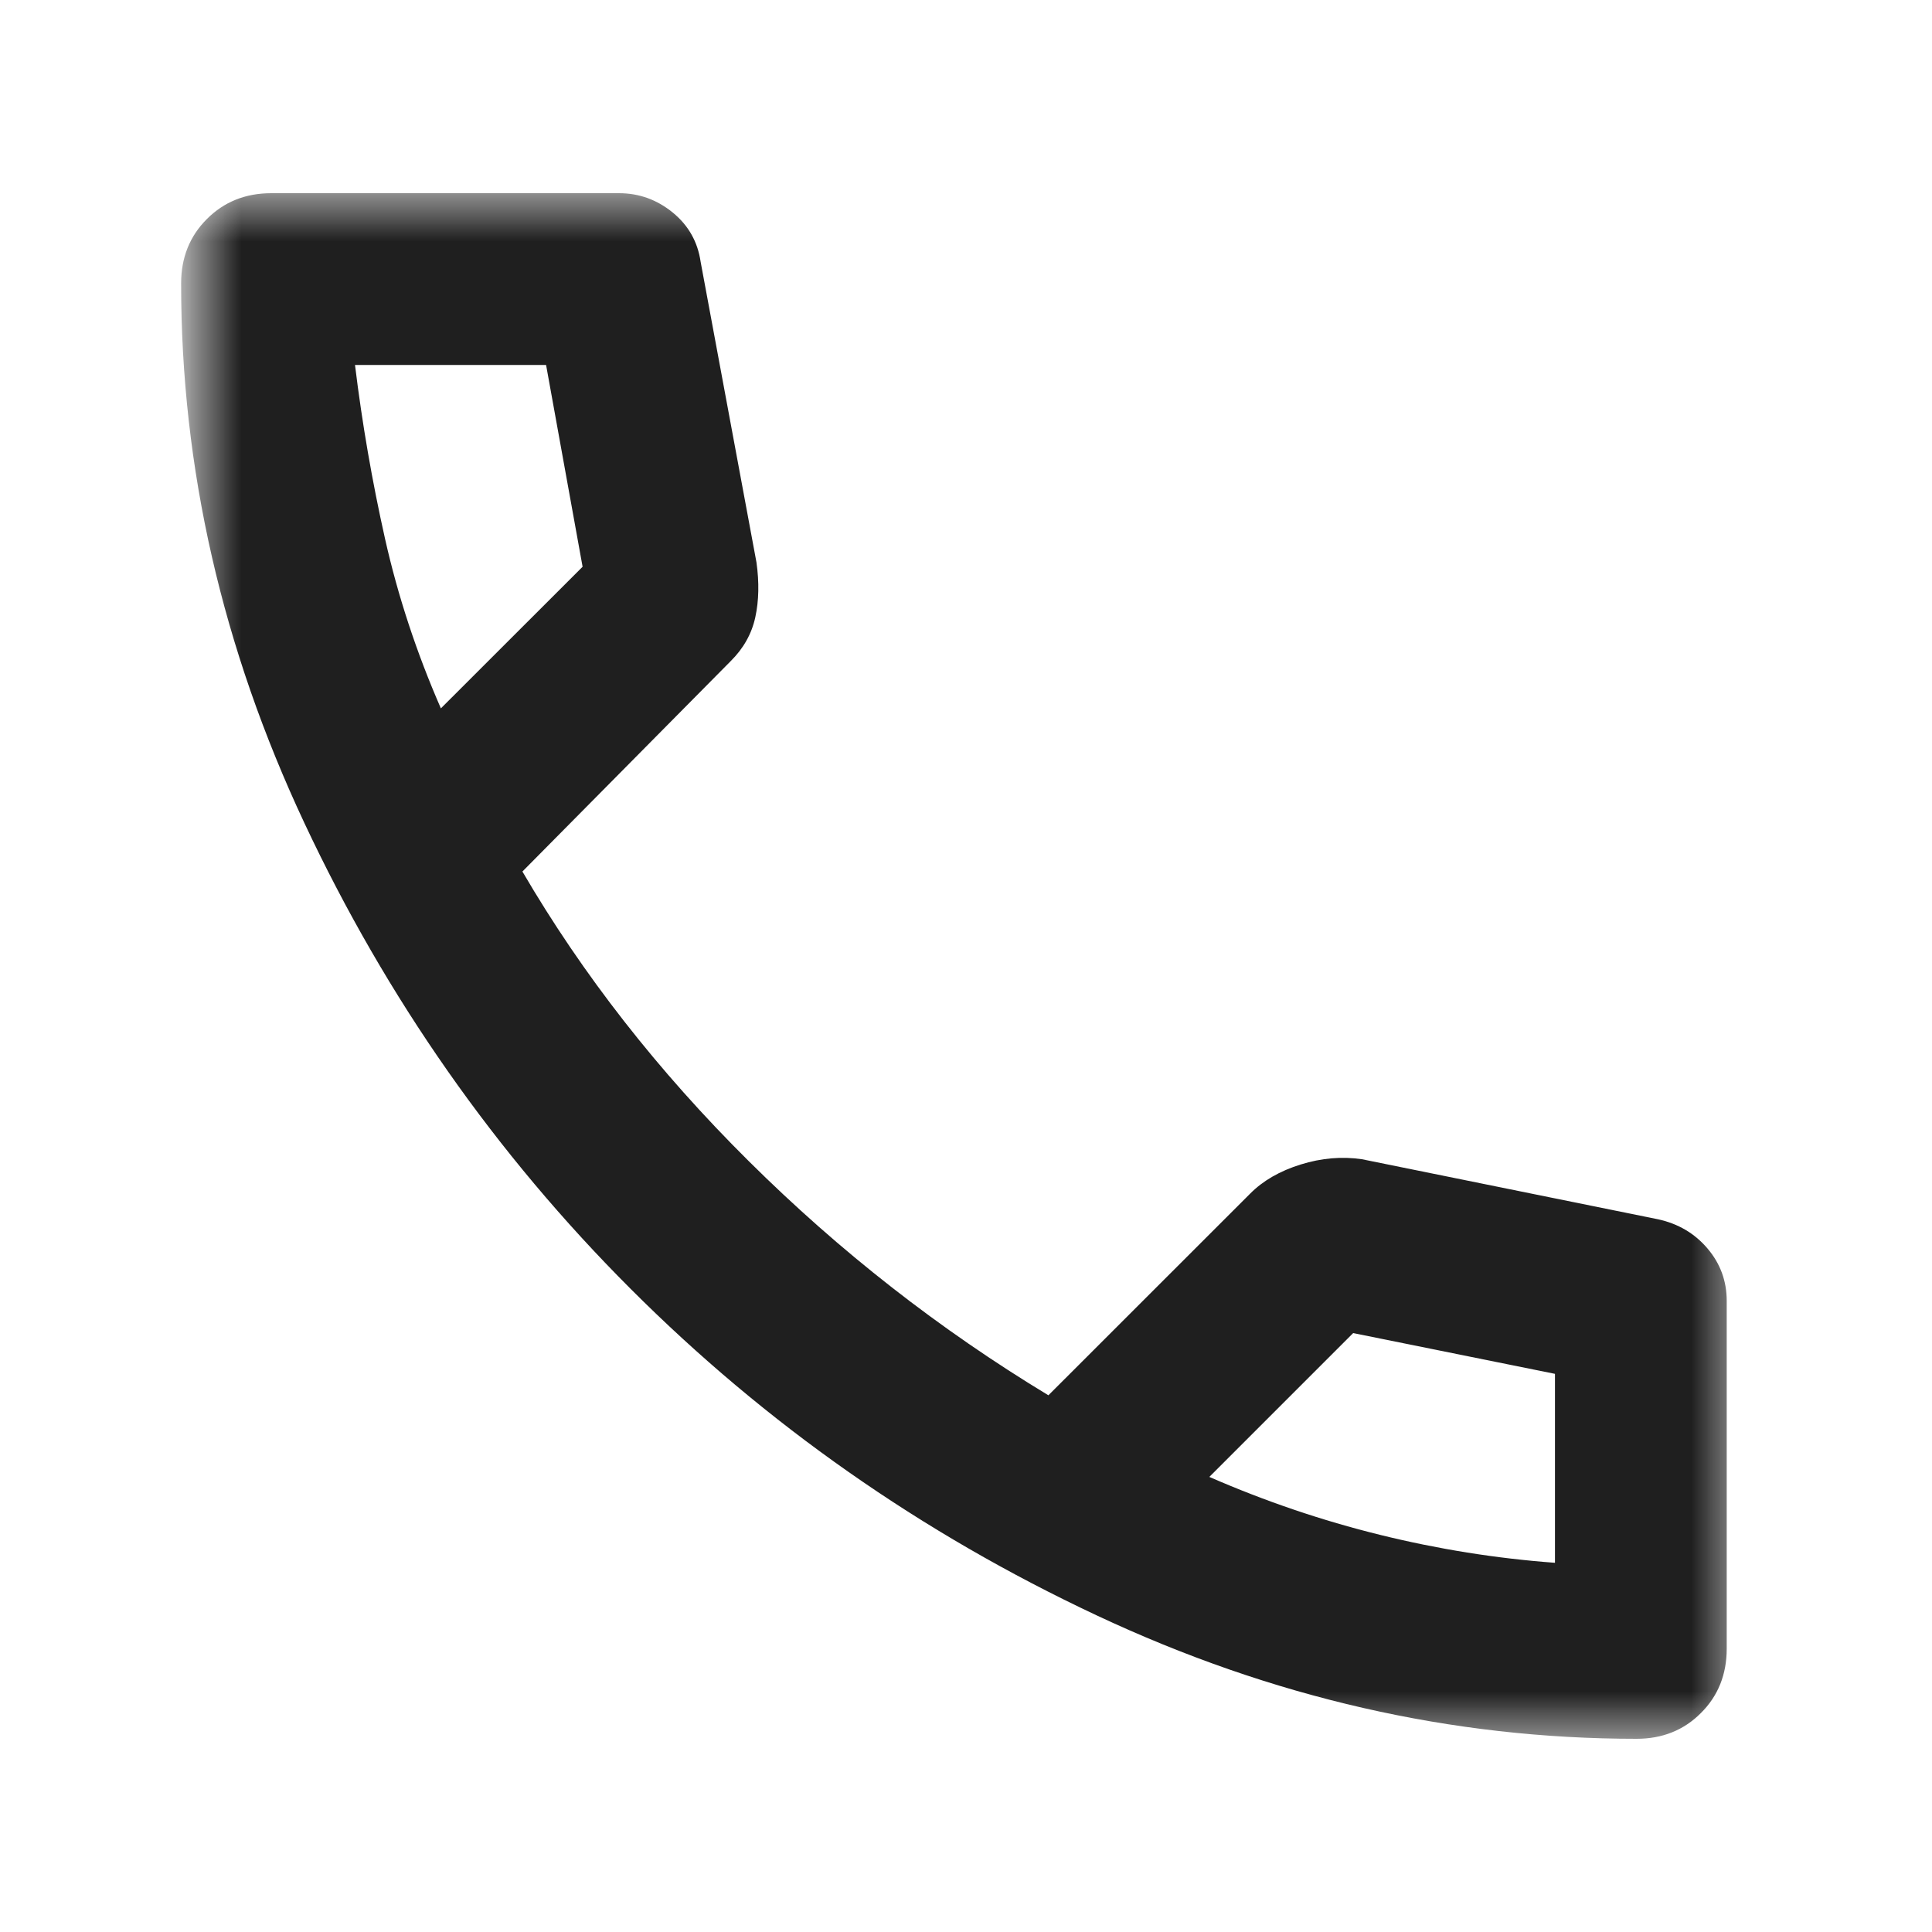 <svg width="20" height="20" viewBox="0 0 20 20" fill="none" xmlns="http://www.w3.org/2000/svg">
    <rect width="20" height="20" fill="white" />
    <mask id="mask0_7025_2547" style="mask-type:luminance" maskUnits="userSpaceOnUse" x="2" y="2"
        width="16" height="16">
        <path d="M18 2H2V18H18V2Z" fill="white" />
    </mask>
    <g mask="url(#mask0_7025_2547)">
        <path
            d="M16.942 18C15.031 18 13.167 17.574 11.352 16.722C9.537 15.87 7.93 14.744 6.53 13.344C5.13 11.944 4.004 10.337 3.152 8.522C2.3 6.707 1.874 4.844 1.875 2.933C1.875 2.667 1.964 2.444 2.142 2.267C2.319 2.089 2.542 2 2.808 2H6.408C6.616 2 6.801 2.067 6.964 2.2C7.127 2.333 7.223 2.504 7.253 2.711L7.831 5.822C7.86 6.03 7.856 6.219 7.819 6.389C7.782 6.56 7.697 6.712 7.564 6.844L5.408 9.022C6.031 10.089 6.812 11.089 7.753 12.022C8.694 12.956 9.727 13.763 10.853 14.444L12.942 12.356C13.075 12.222 13.249 12.122 13.464 12.055C13.679 11.988 13.89 11.97 14.097 12L17.164 12.622C17.371 12.667 17.542 12.767 17.675 12.923C17.808 13.079 17.875 13.26 17.875 13.467V17.067C17.875 17.333 17.786 17.556 17.608 17.733C17.431 17.911 17.208 18 16.942 18ZM4.564 7.333L6.031 5.867L5.653 3.778H3.675C3.749 4.385 3.853 4.985 3.986 5.578C4.119 6.17 4.312 6.756 4.564 7.333ZM12.519 15.289C13.097 15.541 13.686 15.741 14.287 15.889C14.887 16.037 15.49 16.133 16.097 16.178V14.222L14.008 13.8L12.519 15.289Z"
            fill="#1F1F1F" />
    </g>
</svg>
